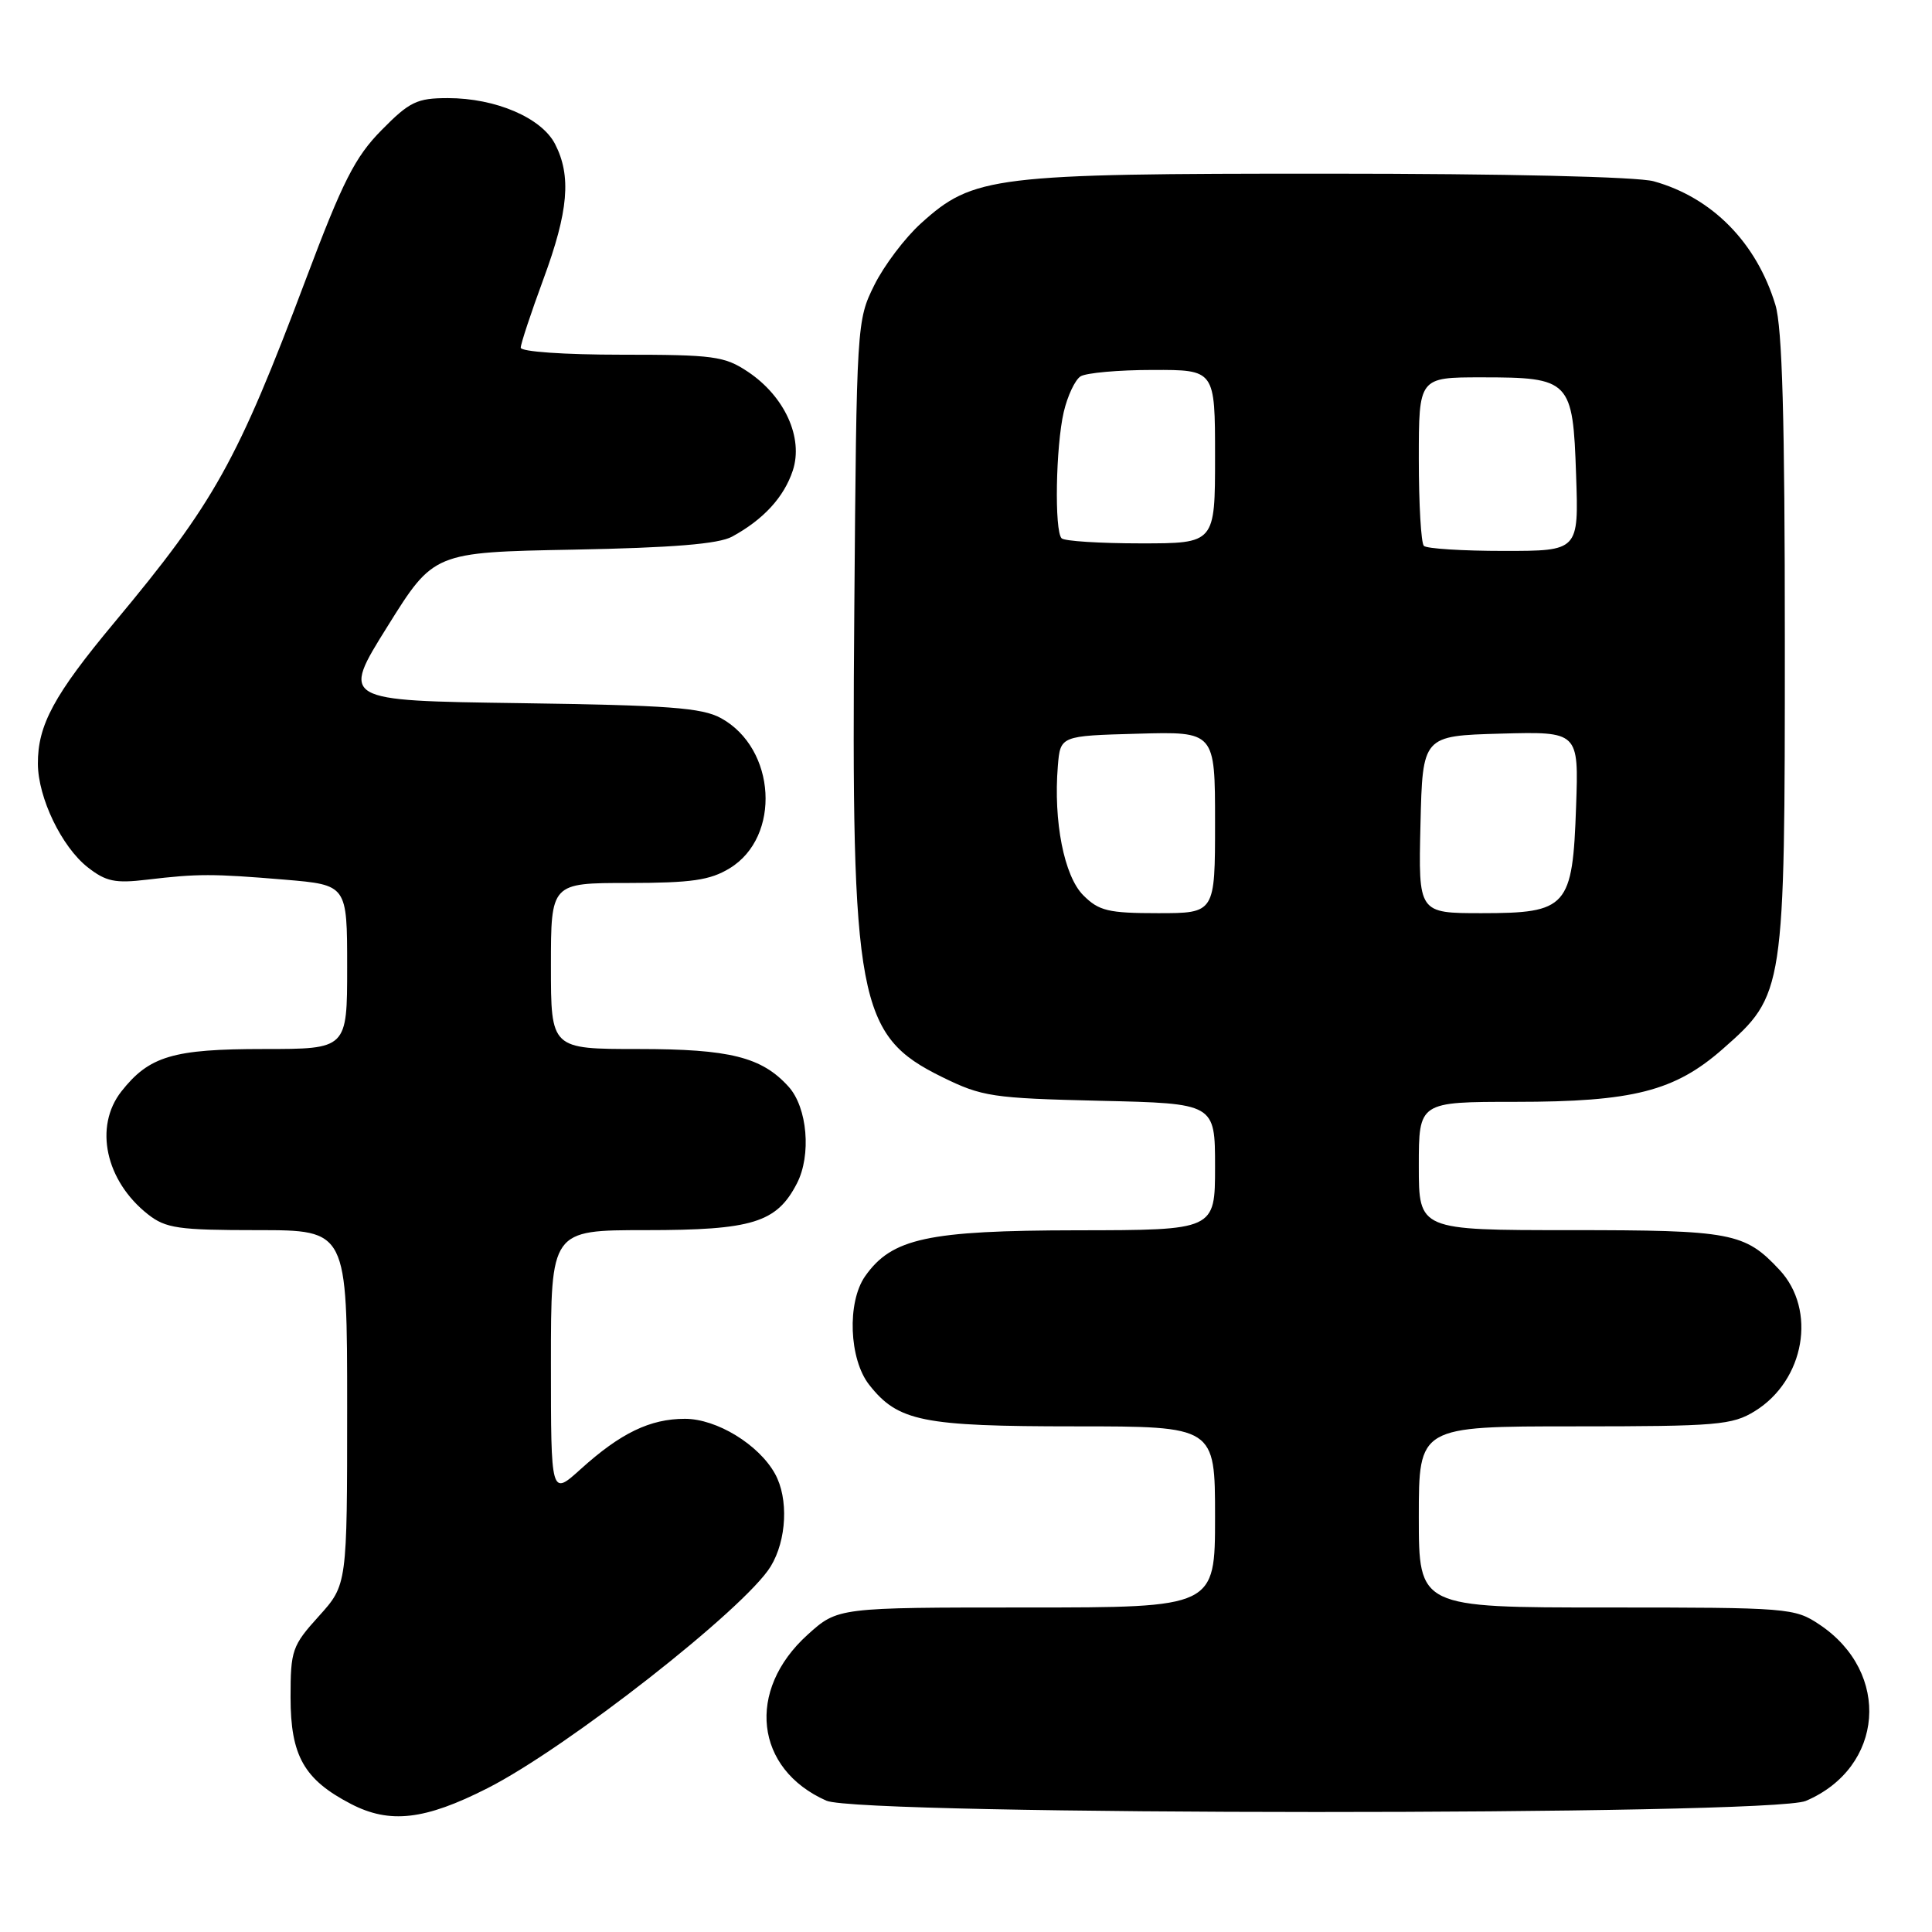 <?xml version="1.0" encoding="UTF-8" standalone="no"?>
<!DOCTYPE svg PUBLIC "-//W3C//DTD SVG 1.1//EN" "http://www.w3.org/Graphics/SVG/1.1/DTD/svg11.dtd" >
<svg xmlns="http://www.w3.org/2000/svg" xmlns:xlink="http://www.w3.org/1999/xlink" version="1.1" viewBox="0 0 256 256">
 <g >
 <path fill="currentColor"
d=" M 64.59 236.95 C 75.11 231.62 98.74 213.11 102.12 207.56 C 104.25 204.07 104.51 198.55 102.69 195.28 C 100.54 191.40 94.96 188.00 90.76 188.00 C 86.14 188.00 82.24 189.88 76.94 194.67 C 73.00 198.23 73.00 198.23 73.00 180.62 C 73.00 163.00 73.00 163.00 85.55 163.00 C 99.69 163.00 102.91 162.01 105.59 156.82 C 107.53 153.08 106.99 146.75 104.49 143.99 C 100.94 140.06 96.70 139.00 84.60 139.00 C 73.00 139.00 73.00 139.00 73.00 128.00 C 73.00 117.00 73.00 117.00 83.25 117.00 C 91.64 116.99 94.08 116.64 96.69 115.05 C 103.53 110.88 102.85 99.18 95.54 95.16 C 93.00 93.77 88.60 93.45 68.85 93.17 C 45.20 92.84 45.20 92.84 51.34 83.01 C 57.47 73.18 57.47 73.18 75.99 72.83 C 89.15 72.58 95.22 72.08 97.00 71.11 C 101.17 68.84 103.88 65.88 105.05 62.35 C 106.48 58.01 103.98 52.52 99.10 49.26 C 96.00 47.19 94.55 47.00 82.35 47.00 C 74.77 47.00 69.00 46.60 69.00 46.07 C 69.00 45.56 70.35 41.48 72.00 37.00 C 75.33 27.98 75.73 23.31 73.54 19.07 C 71.74 15.60 65.67 13.00 59.35 13.00 C 55.25 13.00 54.27 13.47 50.55 17.25 C 47.04 20.81 45.42 24.01 40.53 37.00 C 31.44 61.15 28.42 66.57 15.19 82.44 C 7.16 92.07 4.99 96.08 5.02 101.22 C 5.05 105.73 8.17 112.20 11.61 114.91 C 14.03 116.81 15.25 117.07 19.49 116.56 C 26.23 115.76 28.13 115.76 37.75 116.56 C 46.00 117.26 46.00 117.26 46.00 128.13 C 46.00 139.00 46.00 139.00 34.95 139.00 C 22.92 139.00 19.77 139.94 16.09 144.61 C 12.42 149.28 13.98 156.48 19.61 160.91 C 21.97 162.76 23.62 163.00 34.13 163.00 C 46.00 163.00 46.00 163.00 46.00 186.50 C 46.00 209.99 46.00 209.99 42.25 214.15 C 38.71 218.06 38.50 218.67 38.50 224.90 C 38.50 232.65 40.28 235.80 46.50 239.03 C 51.64 241.70 56.29 241.17 64.59 236.95 Z  M 239.28 238.63 C 249.65 234.21 250.63 221.64 241.10 215.27 C 237.80 213.06 237.02 213.00 212.85 213.00 C 188.00 213.00 188.00 213.00 188.00 201.00 C 188.00 189.00 188.00 189.00 208.63 189.00 C 227.57 189.00 229.53 188.83 232.53 186.98 C 239.13 182.90 240.76 173.58 235.79 168.26 C 231.18 163.32 229.47 163.00 208.05 163.00 C 188.00 163.00 188.00 163.00 188.00 154.50 C 188.00 146.00 188.00 146.00 200.82 146.00 C 216.38 146.00 221.91 144.59 228.28 138.99 C 236.46 131.79 236.50 131.50 236.50 85.00 C 236.50 55.49 236.16 43.39 235.25 40.40 C 232.74 32.13 226.86 26.17 219.12 24.02 C 216.98 23.42 199.35 23.01 175.93 23.01 C 131.61 23.00 128.97 23.32 122.04 29.59 C 119.92 31.50 117.14 35.18 115.85 37.78 C 113.53 42.45 113.50 42.92 113.20 80.80 C 112.78 132.68 113.64 137.22 124.85 142.72 C 130.14 145.32 131.48 145.52 145.75 145.86 C 161.00 146.21 161.00 146.21 161.00 154.61 C 161.00 163.00 161.00 163.00 142.75 163.02 C 122.90 163.05 118.17 164.07 114.63 169.11 C 112.22 172.56 112.50 180.09 115.17 183.49 C 118.99 188.35 122.21 189.00 142.47 189.00 C 161.00 189.00 161.00 189.00 161.00 201.00 C 161.00 213.00 161.00 213.00 136.00 213.00 C 111.01 213.00 111.01 213.00 107.01 216.61 C 98.84 223.99 100.02 234.41 109.50 238.60 C 113.99 240.58 234.63 240.61 239.28 238.63 Z  M 143.54 118.63 C 141.00 116.09 139.57 108.83 140.17 101.50 C 140.50 97.50 140.50 97.50 150.75 97.22 C 161.00 96.93 161.00 96.93 161.00 108.97 C 161.00 121.00 161.00 121.00 153.45 121.00 C 146.85 121.00 145.61 120.70 143.54 118.63 Z  M 188.22 109.25 C 188.50 97.50 188.50 97.50 198.84 97.21 C 209.19 96.93 209.19 96.93 208.84 106.86 C 208.38 120.22 207.69 121.00 196.31 121.00 C 187.94 121.00 187.94 121.00 188.22 109.25 Z  M 188.67 72.33 C 188.30 71.97 188.00 66.79 188.00 60.83 C 188.00 50.00 188.00 50.00 196.31 50.00 C 208.06 50.00 208.42 50.37 208.84 62.92 C 209.19 73.00 209.19 73.00 199.26 73.00 C 193.80 73.00 189.03 72.70 188.67 72.33 Z  M 140.67 71.33 C 139.70 70.37 139.89 59.17 140.95 54.60 C 141.45 52.46 142.45 50.33 143.18 49.87 C 143.90 49.41 148.21 49.02 152.75 49.02 C 161.00 49.00 161.00 49.00 161.00 60.50 C 161.00 72.00 161.00 72.00 151.17 72.00 C 145.76 72.00 141.03 71.70 140.67 71.33 Z "/>
</g>
</svg>